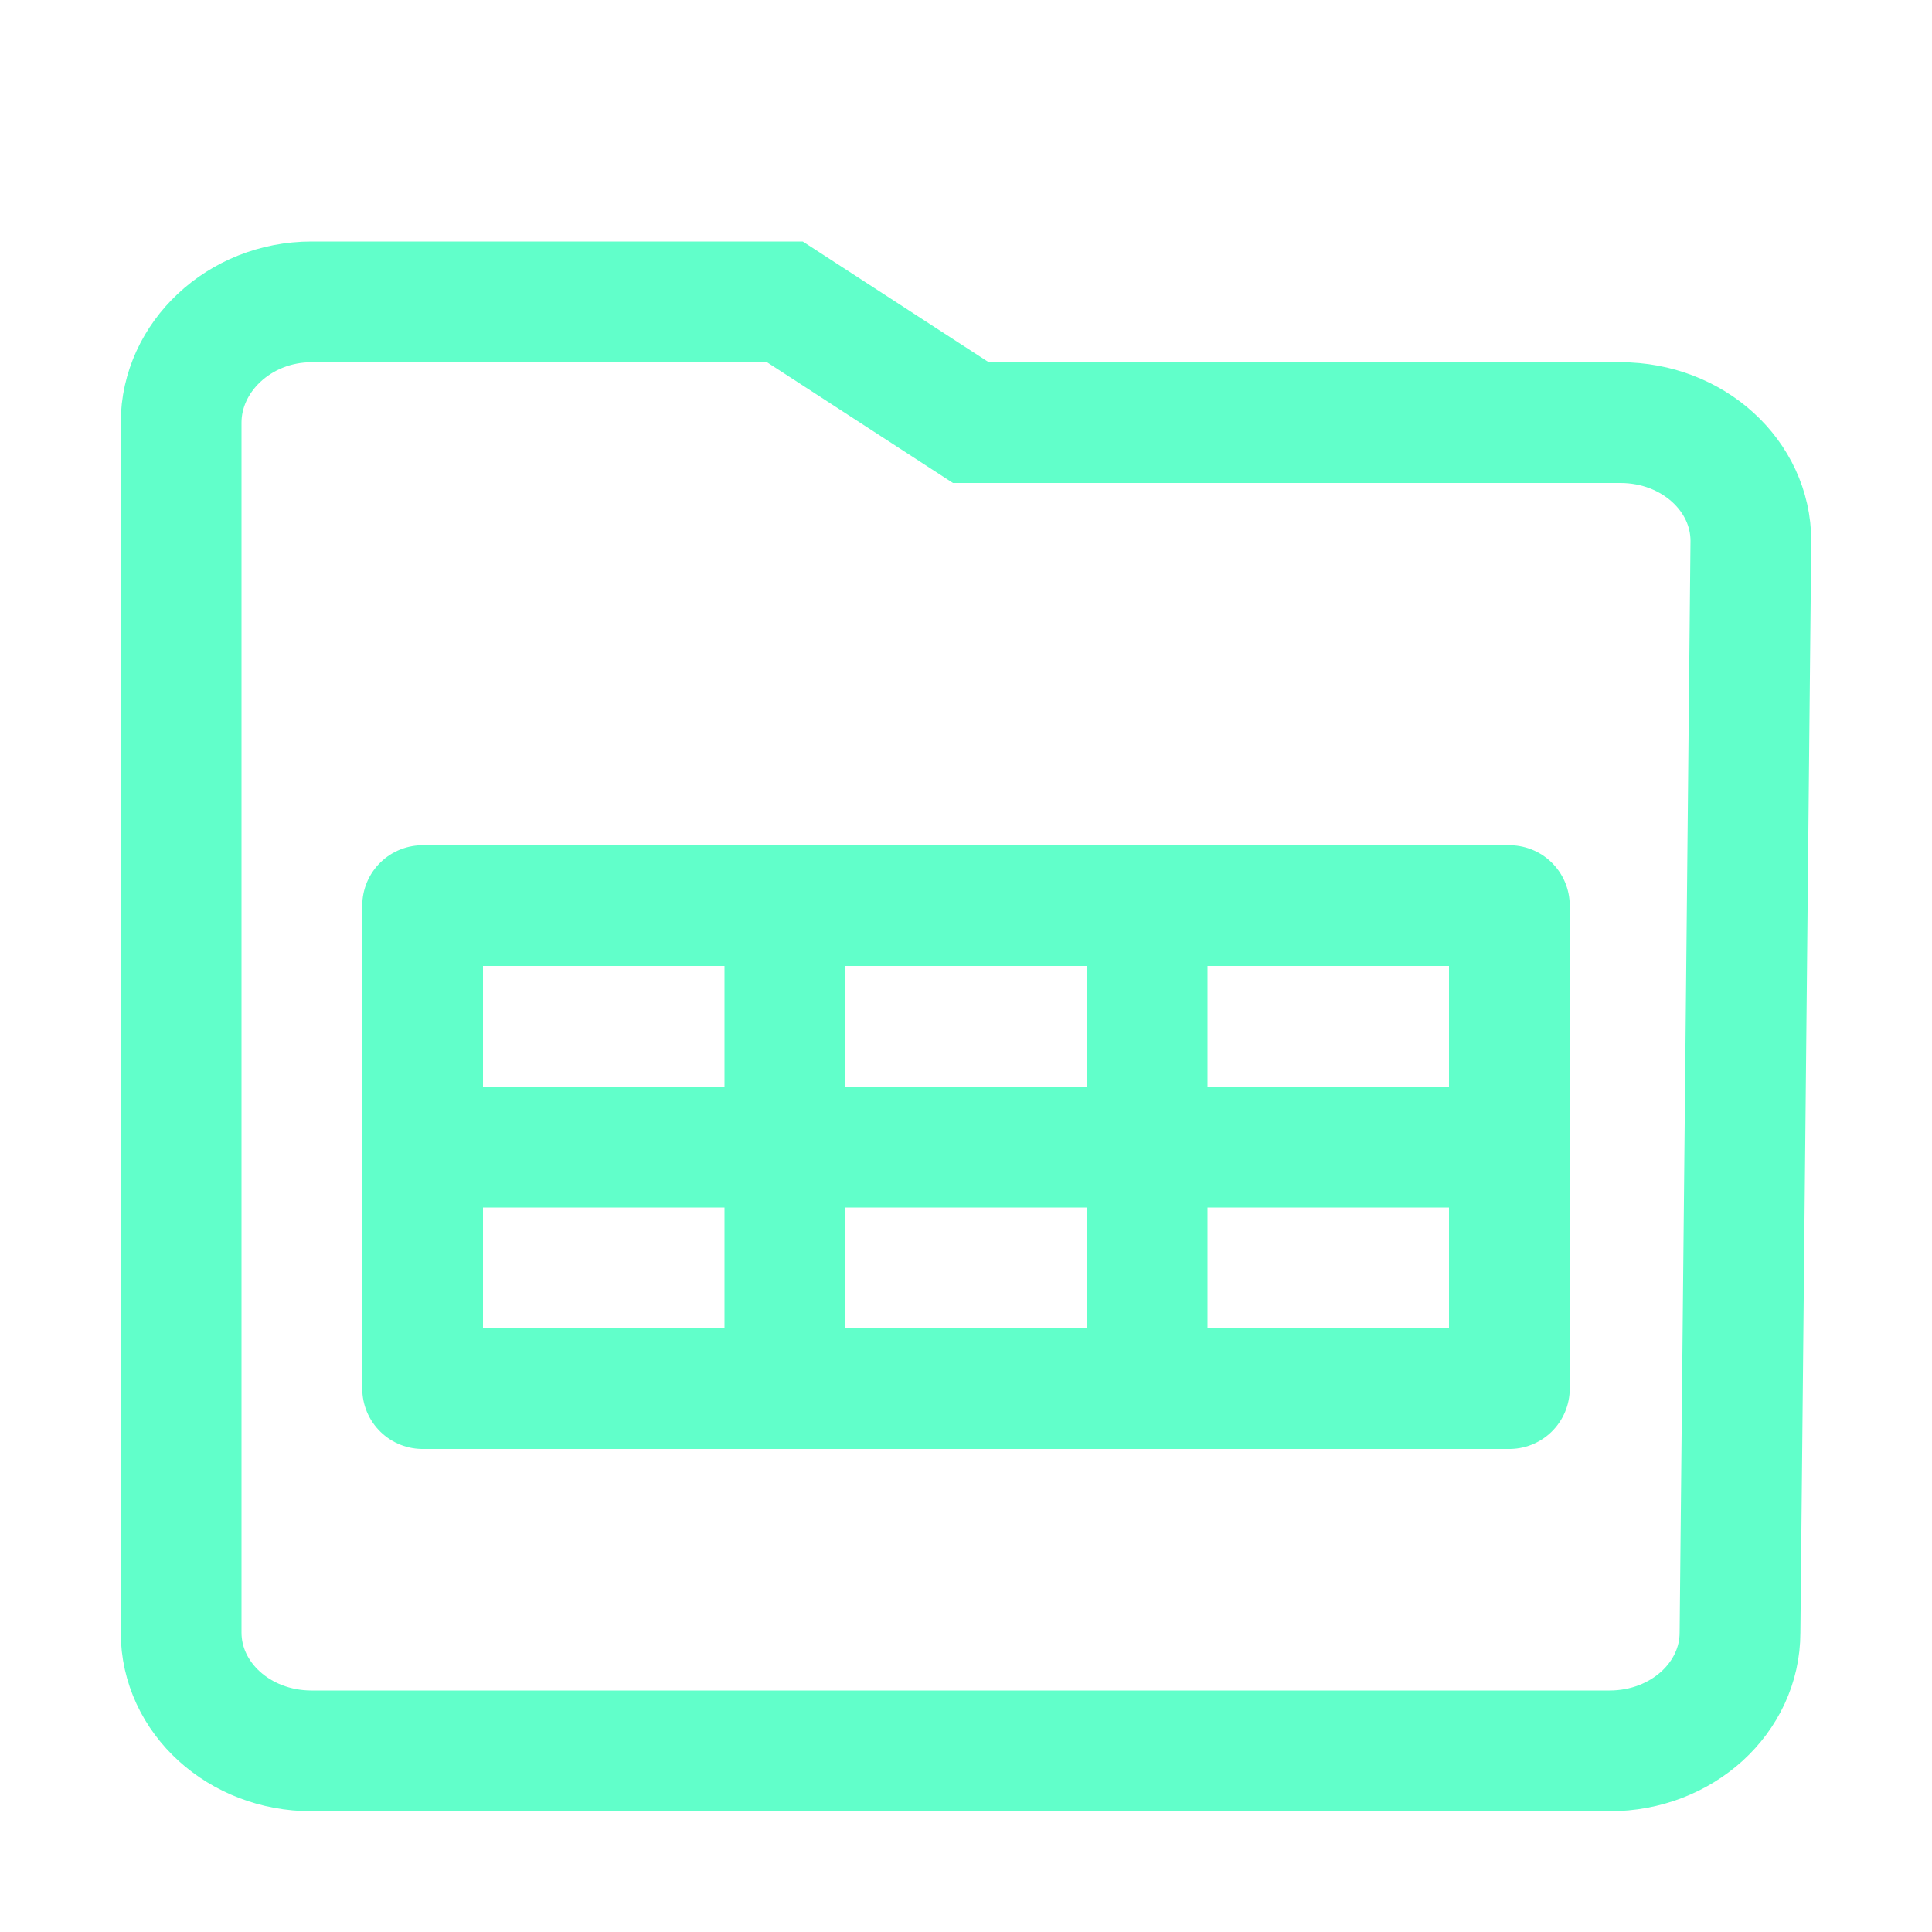 <svg xmlns="http://www.w3.org/2000/svg" width="16" height="16"><g fill="none" fill-rule="evenodd" stroke="#61FFCA"><path d="M1.5 3.5c0-.54.48-1 1.08-1H6.5l1.54 1h5.38c.6 0 1.08.44 1.08.98l-.09 9.04c0 .54-.48.98-1.08.98H2.58c-.6 0-1.08-.44-1.08-.98V3.5Z"/><path stroke-linecap="round" stroke-linejoin="round" d="M3.5 7.5v4m3-4v4m3-4v4m3-4v4m-9 0h9m-9-2h9m-9-2h9"/></g></svg>